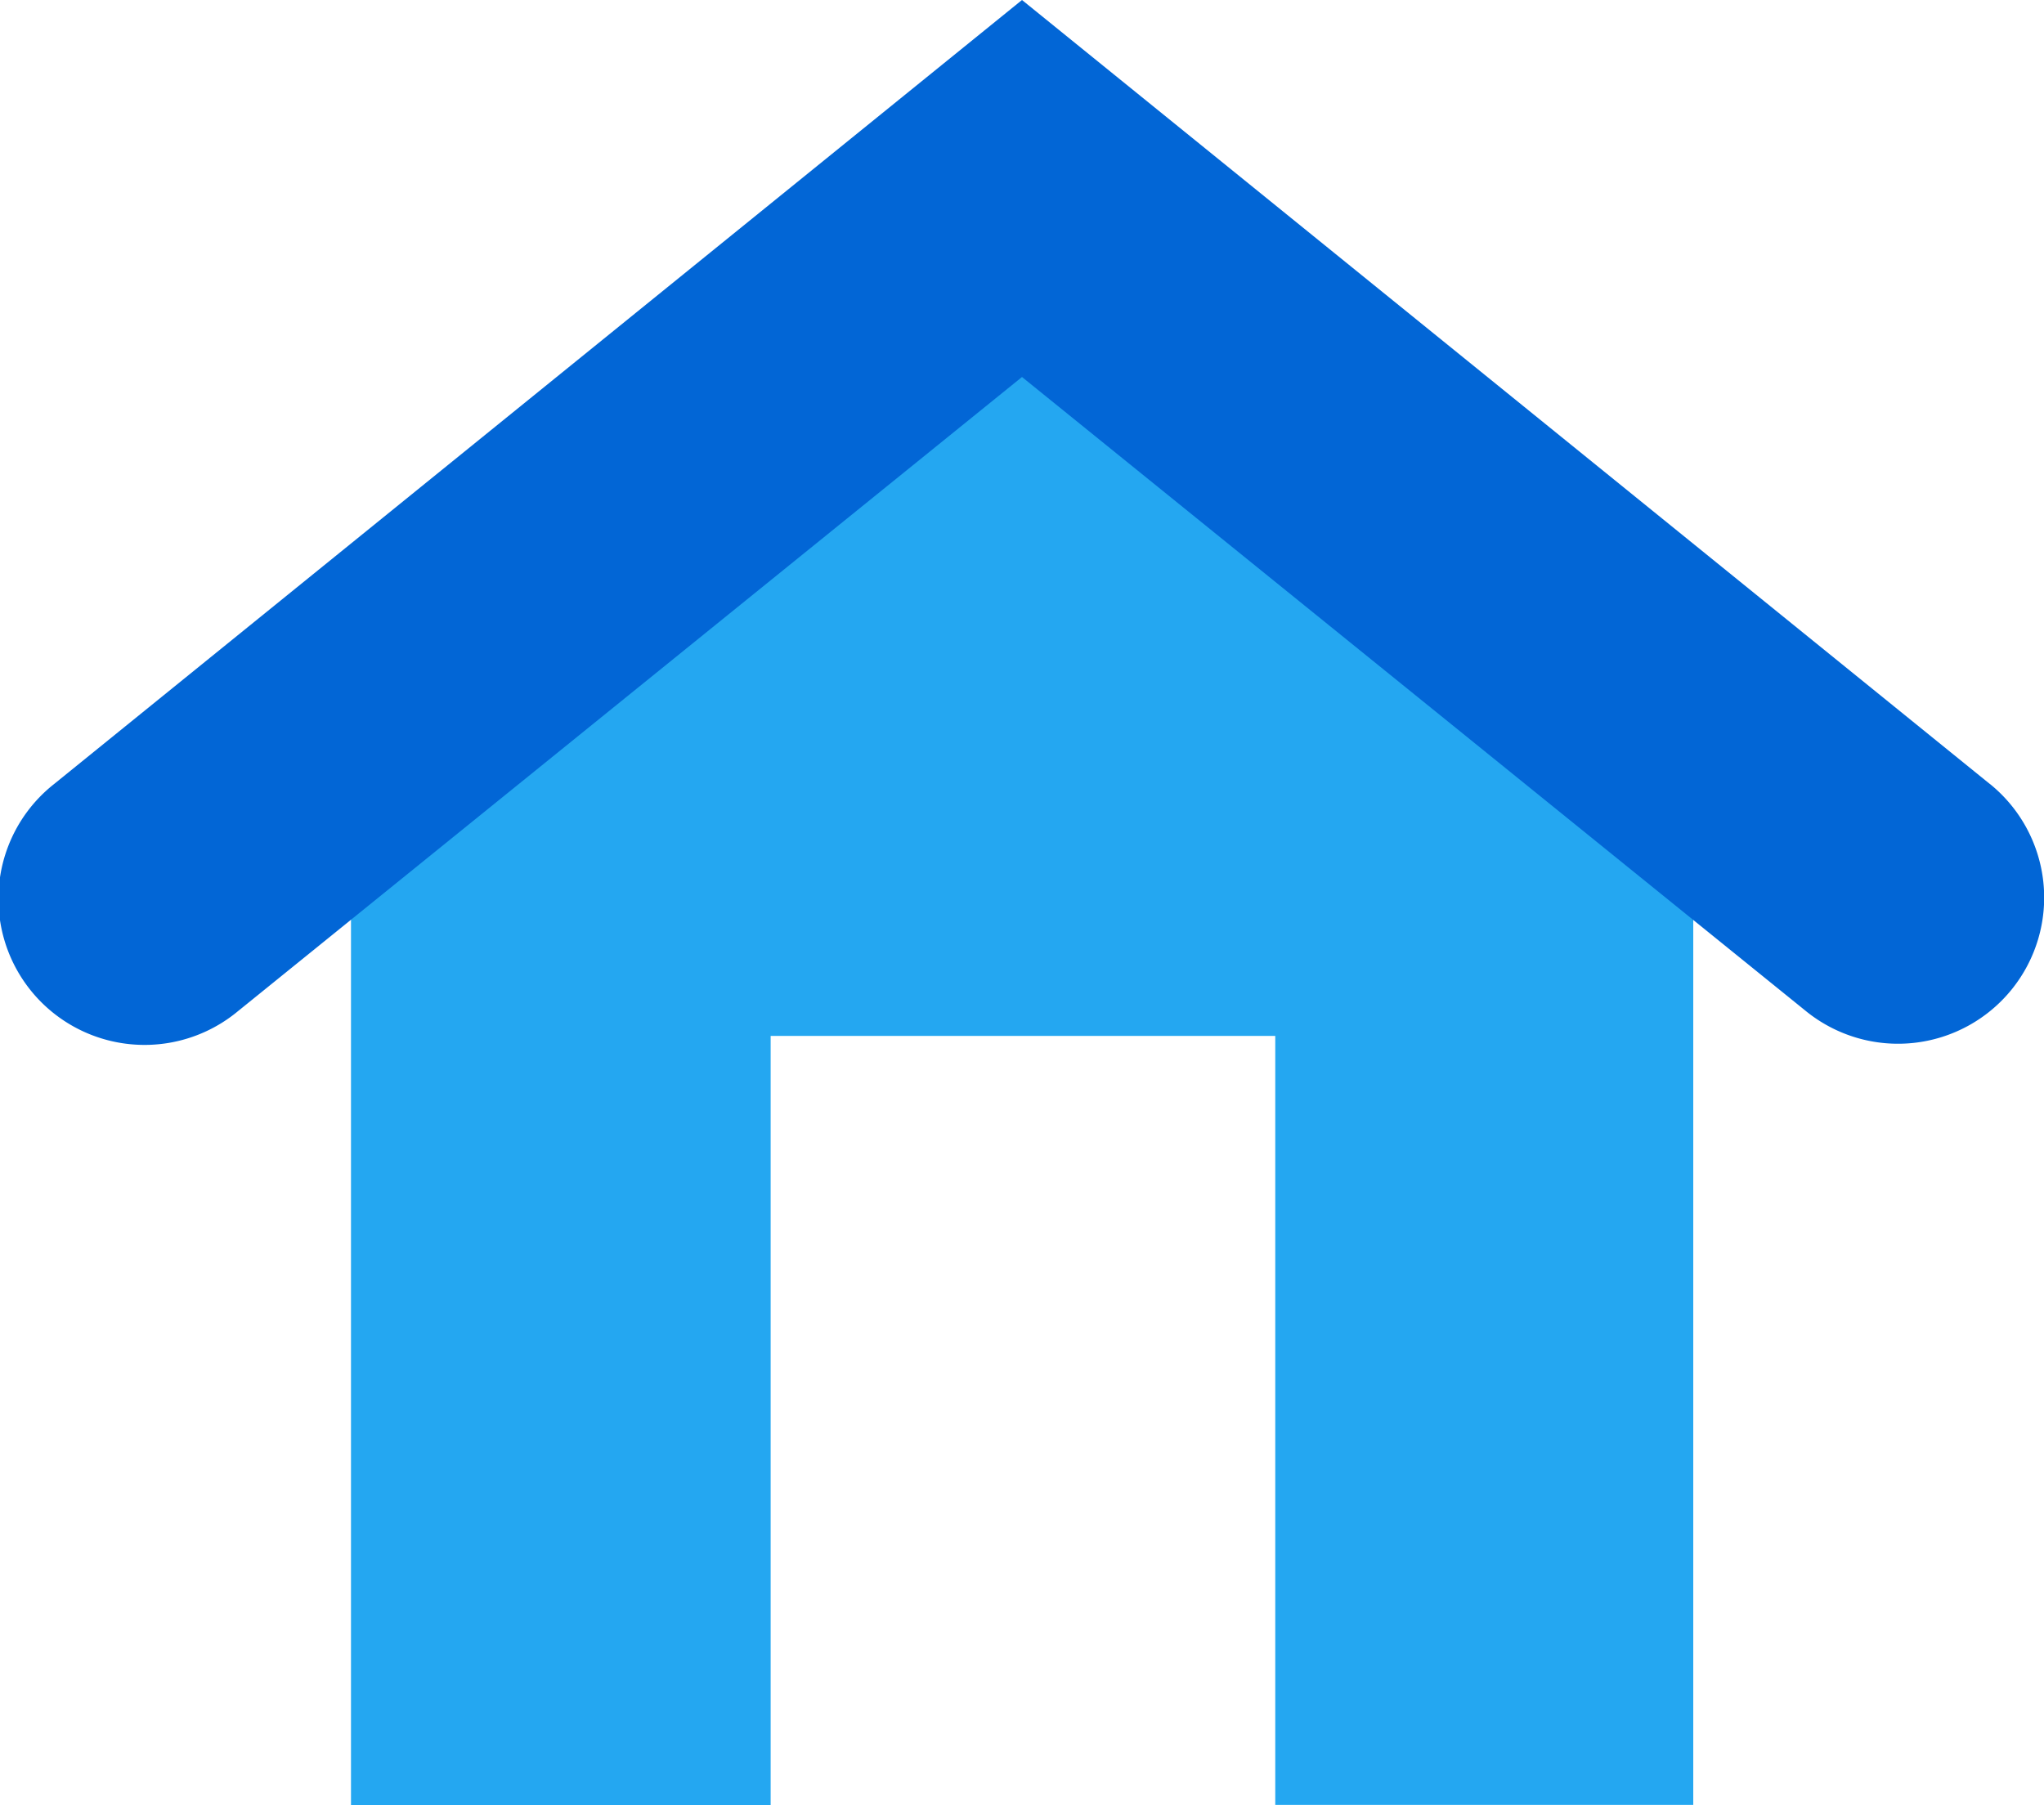 <svg xmlns="http://www.w3.org/2000/svg" width="32" height="28.262" viewBox="0 0 32 28.262">
  <g id="house-svgrepo-com" transform="translate(-0.032 -7.425)">
    <path id="Subtraction_3" data-name="Subtraction 3" d="M1985.6,22558.119h0l-6.566,0v-15.562l10.507-8.5,10.507,8.5v15.561l-6.544,0v-12.041h-7.9v12.043Z" transform="translate(-1973.507 -22522.432)" fill="#24a7f1"/>
    <path id="Path_4386" data-name="Path 4386" d="M31.238,31.942,16.085,19.666.932,31.942A2.288,2.288,0,1,0,3.809,35.5l12.276-9.931L28.361,35.5a2.288,2.288,0,0,0,2.877-3.559Z" transform="translate(-0.053 -12.241)" fill="#0266d6"/>
  </g>
</svg>

